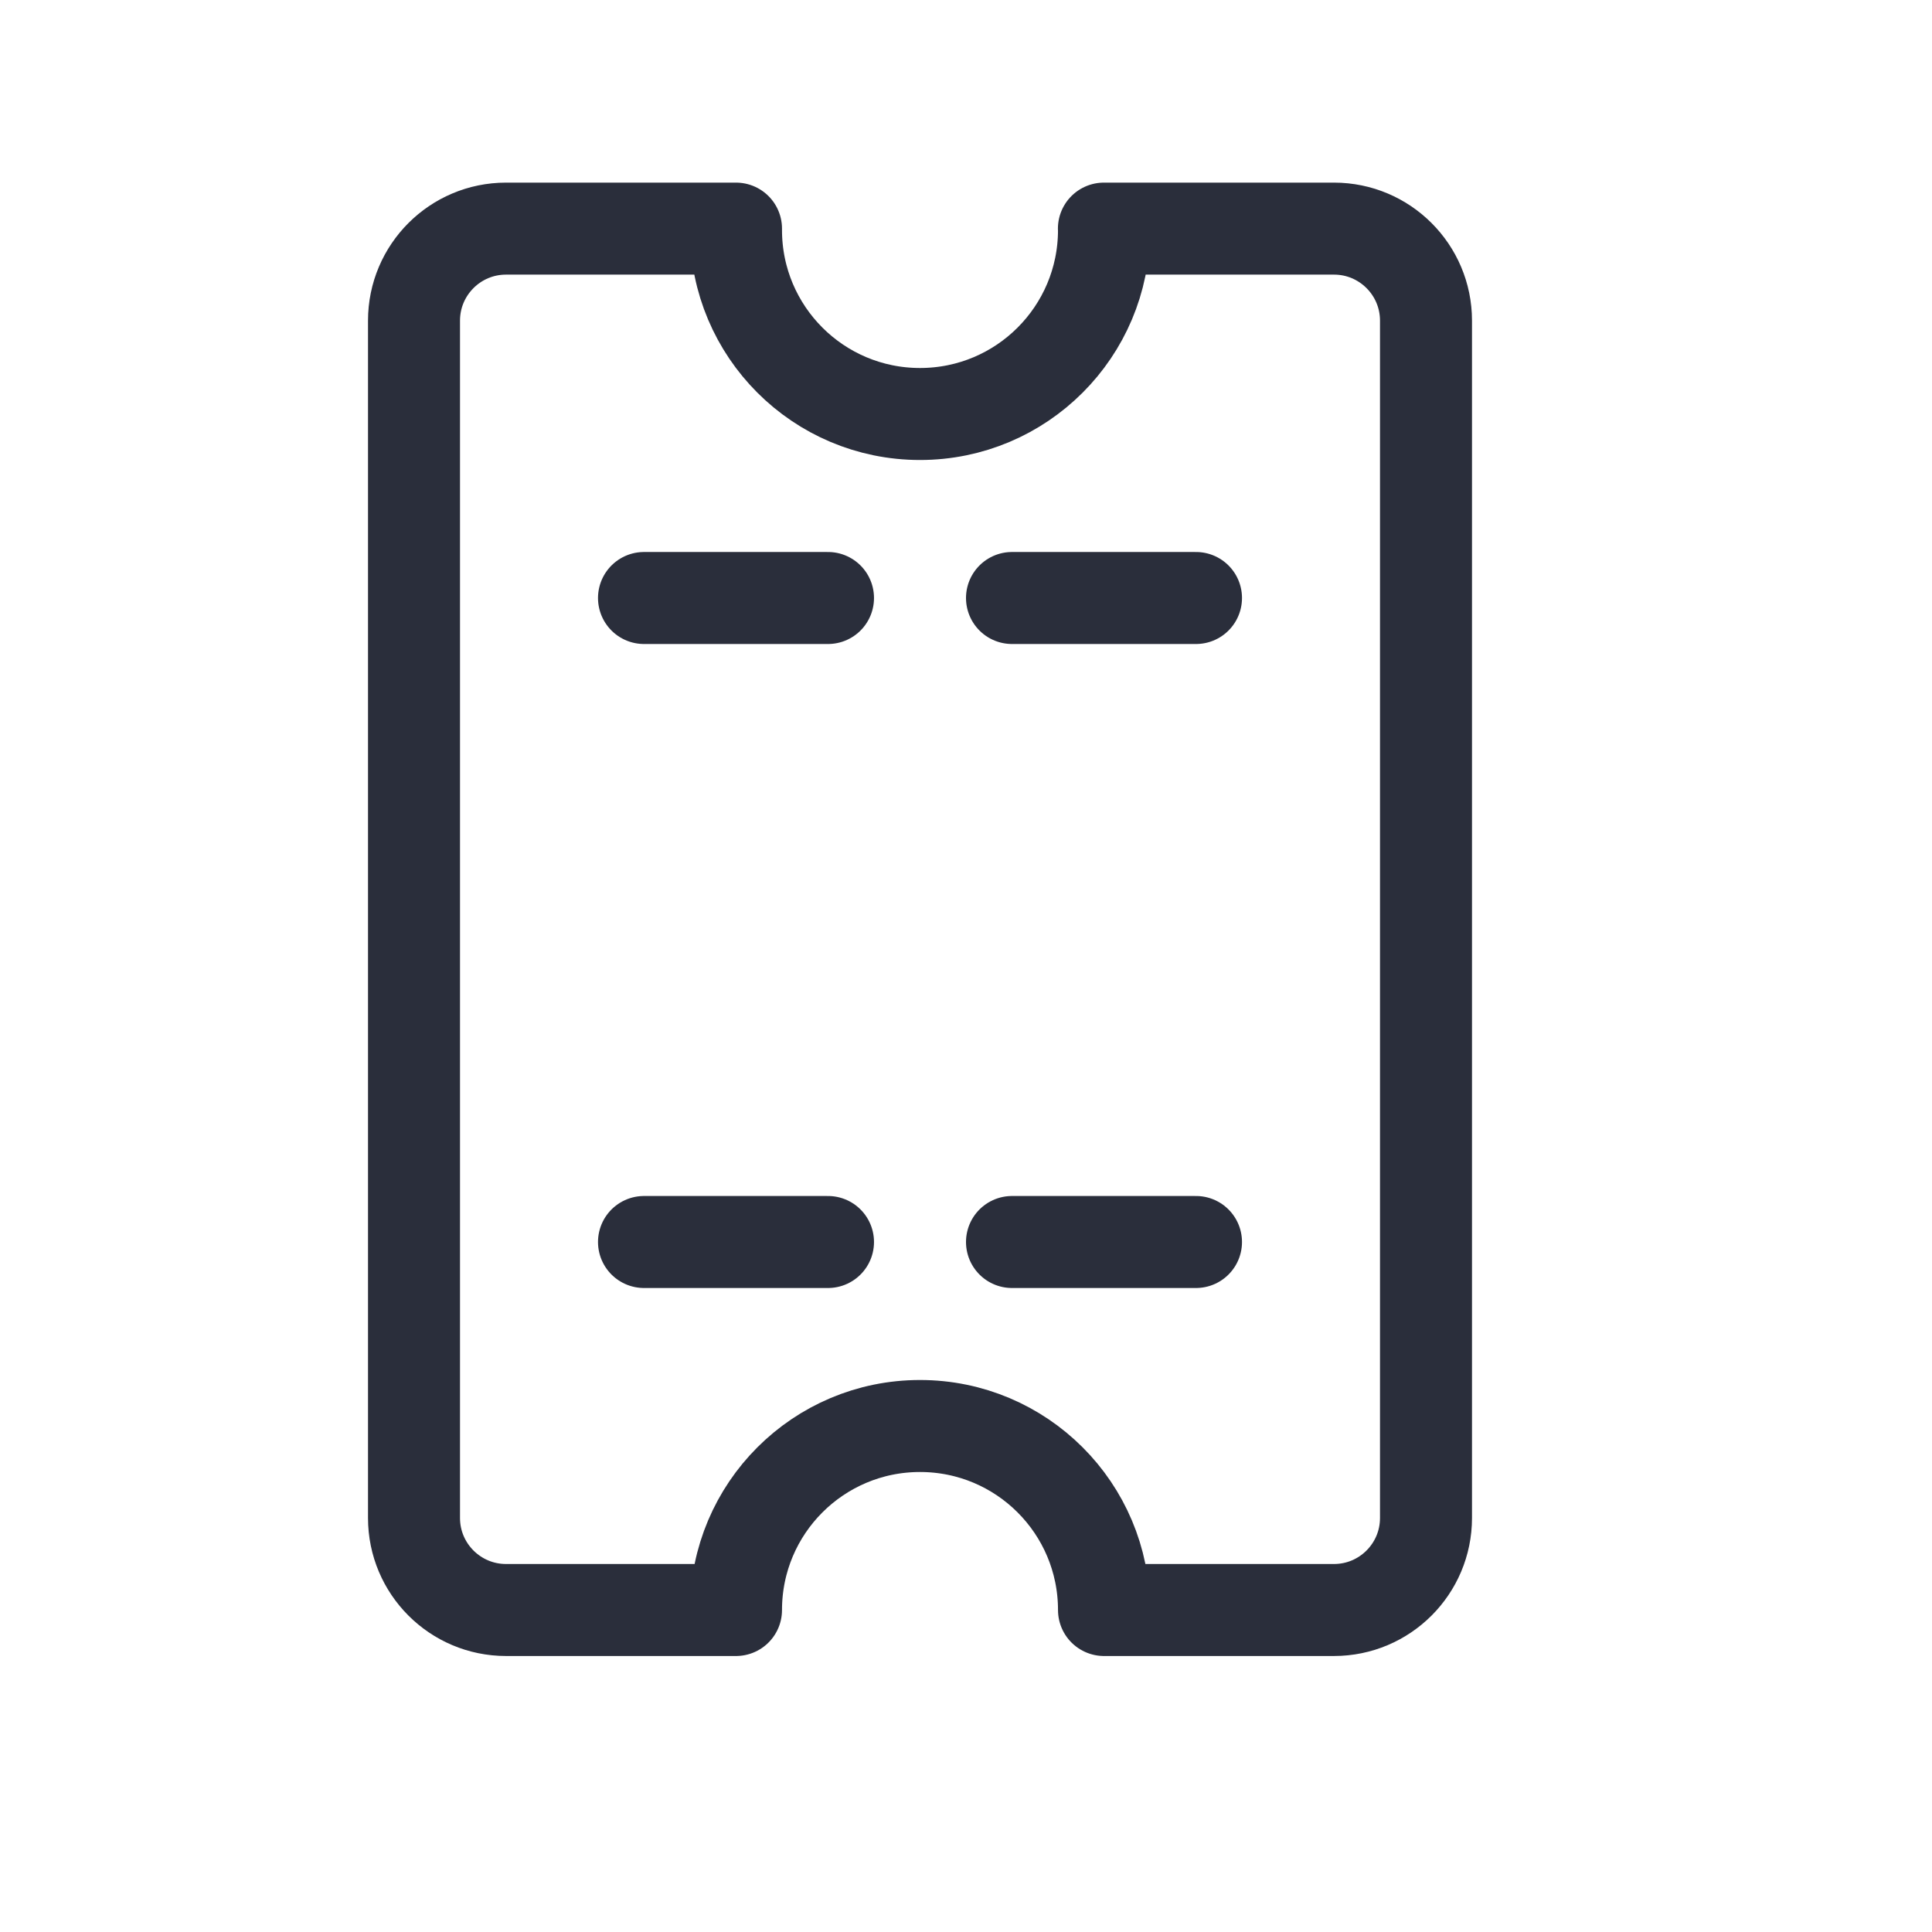 <svg height="21" viewBox="0 0 21 21" width="21" xmlns="http://www.w3.org/2000/svg">
    <g fill="none" fill-rule="evenodd" stroke="#2a2e3b" stroke-linecap="round" stroke-linejoin="round"
       transform="translate(4 2)">
        <path d="m4 .5c0 1.105.895 2 2 2s2-.895 2-2l-.001-.015h2.501c.552 0 1 .448 1 1v13.015c0 .552-.448 1-1 1h-2.5c0-1.105-.895-2-2-2s-2 .895-2 2h-2.5c-.552 0-1-.448-1-1v-13.015c0-.552.448-1 1-1l2.5 0c-0.0.005-0.0.009-0.0.014z"/>
        <path d="m3 4.5h2"/>
        <path d="m7 4.5h2"/>
        <path d="m3 11.5h2"/>
        <path d="m7 11.5h2"/>
    </g>
</svg>